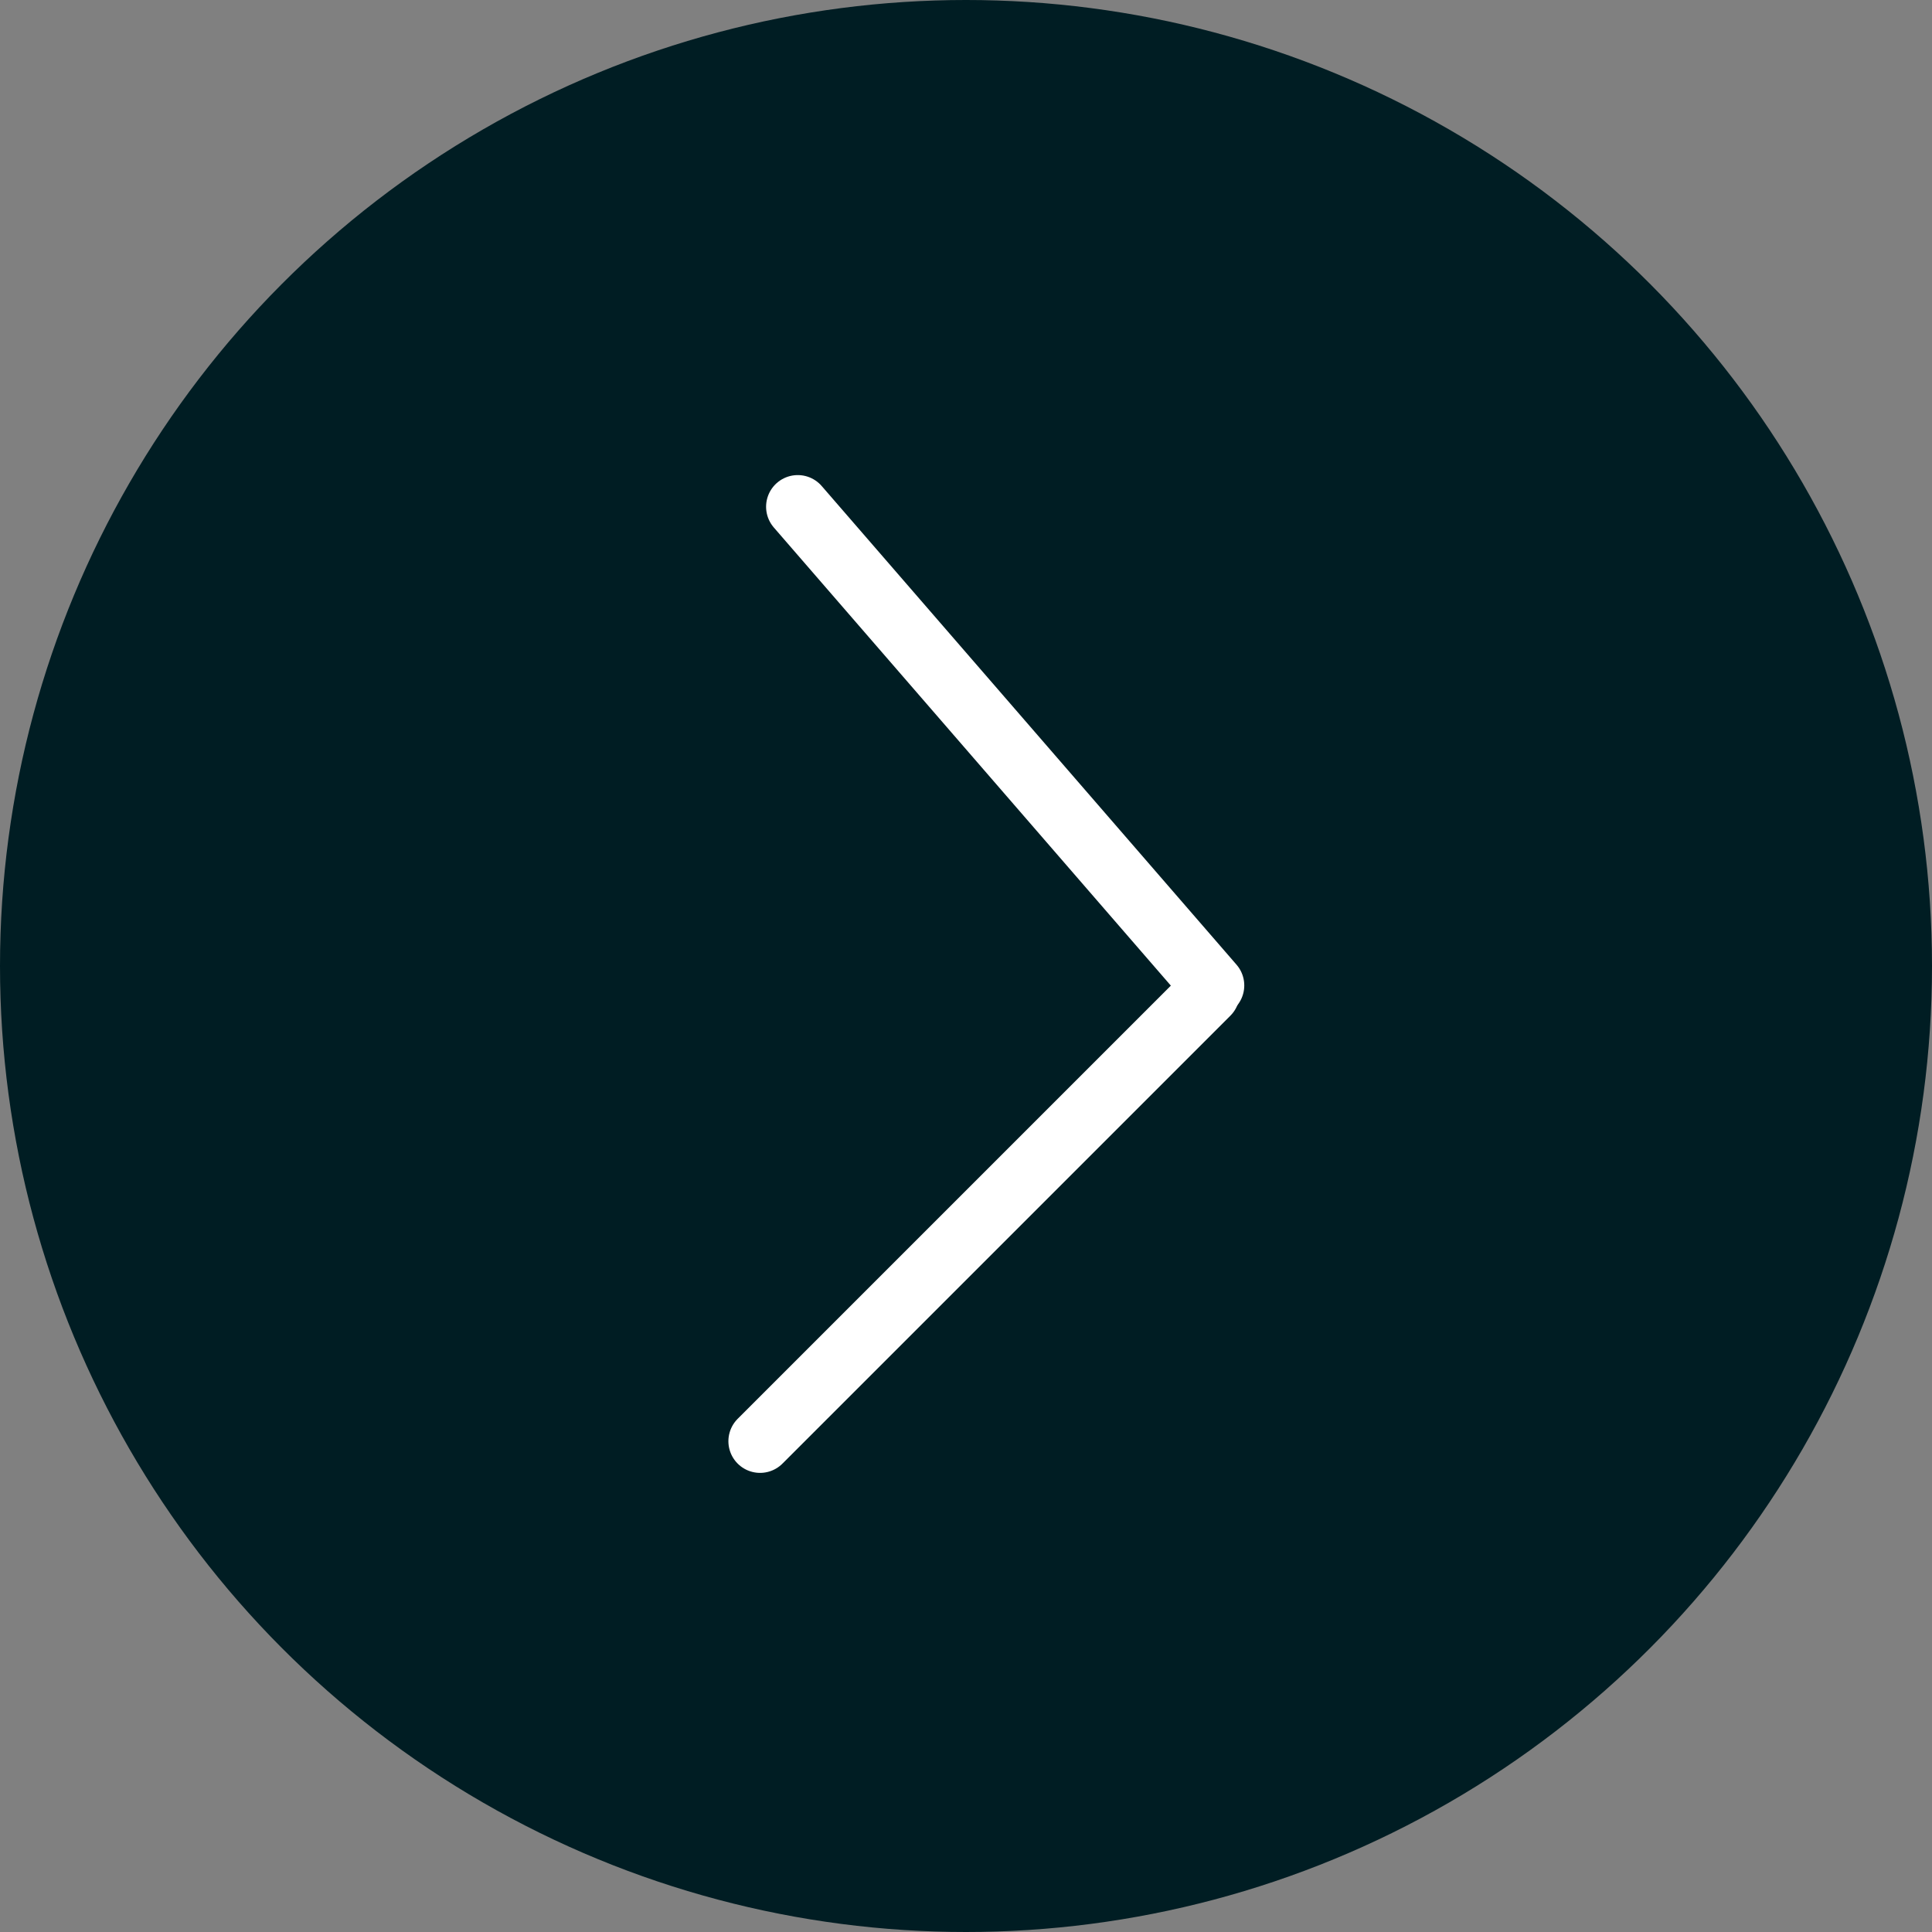 <svg width="61" height="61" viewBox="0 0 61 61" fill="none" xmlns="http://www.w3.org/2000/svg">
<rect x="0" y="0" width="61" height="61" fill="#808080" stroke="none"/>
<circle cx="30.5" cy="30.5" r="30.5" fill="#001D23"/>
<path d="M25.188 16L38.286 31.114" stroke="white" stroke-width="2" stroke-linecap="round"/>
<path d="M38.141 31.361L23.998 45.504" stroke="white" stroke-width="2" stroke-linecap="round"/>
</svg>
